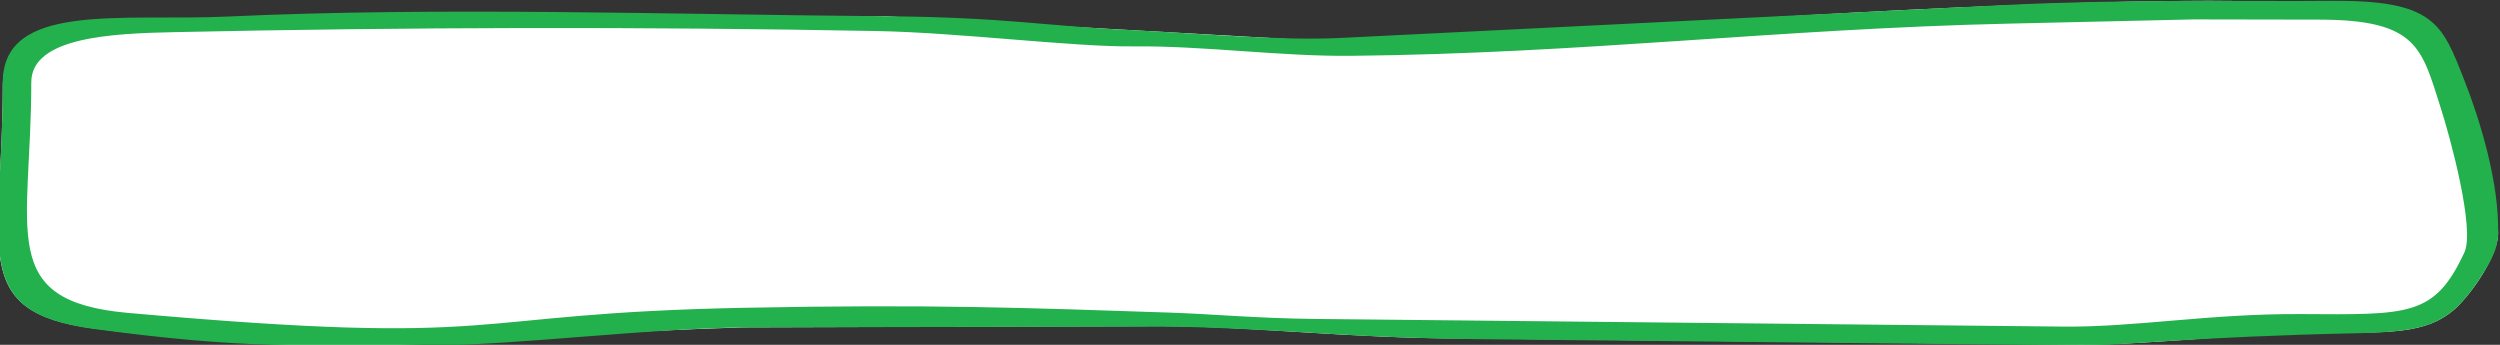 <svg width="290" height="40" viewBox="0 0 290 40" fill="none" xmlns="http://www.w3.org/2000/svg">
<rect x="0" y="0" width="290" height="40" fill="#333333" stroke="none"/>
<g clip-path="url(#clip0)">
<path fill-rule="evenodd" clip-rule="evenodd" d="M155.51 4.867L102.711 1.883C78.29 2.327 53.869 2.772 29.448 3.216C17.034 3.442 0.324 0.594 0.324 9.883C0.324 28.822 -3.823 36.172 10.893 38.104C42.164 42.207 56.841 38.828 86.186 37.976L134.599 37.831C144.936 37.831 156.74 39.265 169.818 39.264L241.358 39.981C250.476 39.981 260.344 38.523 272.233 38.583C278.317 38.615 281.898 38.326 284.67 35.926C286.636 34.224 289.785 29.639 289.785 27.082C289.785 22.411 285.375 5.744 281.805 2.875C272.77 -4.386 171.333 4.867 155.51 4.867Z" fill="white"/>
<path fill-rule="evenodd" clip-rule="evenodd" d="M269.063 2.277C280.523 2.297 280.913 5.628 283.153 12.608C284.215 15.917 287.128 26.576 285.867 29.287C282.397 36.748 279.441 36.502 266.863 36.433C256.32 36.375 247.7 37.97 239.326 37.885L152.558 36.997C145.767 36.928 140.739 36.43 135.577 36.258C119.411 35.719 107.943 35.27 86.233 35.705C52.508 36.379 59.936 40.311 14.838 36.296C-0.492 34.931 3.629 26.847 3.629 9.544C3.629 4.275 13.106 3.882 20.15 3.73C47.269 3.144 74.445 3.087 101.685 3.599C111.338 3.78 124.436 5.45 131.442 5.38C139.591 5.297 148.553 6.556 156.702 6.476C183.66 6.212 206.119 3.354 232.968 2.742L254.519 2.251L269.063 2.277ZM241.528 40.065C246.027 40.111 254.499 39.053 273.536 38.653C282.115 38.474 284.4 37.435 288.041 31.692C288.901 30.336 289.722 28.879 289.775 27.266C289.971 21.24 287.613 13.742 285.868 9.318C283.265 2.719 282.435 -0.032 270.164 0.096C265.496 0.145 260.127 0.086 254.564 0.097C247.005 0.112 239.145 0.258 232.821 0.571L155.611 4.397C148.558 4.746 139.673 3.902 130.868 3.477C121.086 3.004 116.646 2 102.71 1.885C77.915 1.681 51.135 0.772 26.401 1.92C14.156 2.488 0.325 0.183 0.325 9.544C0.325 28.788 -3.823 36.186 10.906 38.16C28.109 40.466 34.091 40.065 49.887 40.065C59.933 40.065 75.718 37.992 87.353 37.971L134.694 37.885C139.844 37.876 148.939 38.403 154.081 38.72C159.65 39.063 165.285 39.279 171.04 39.338L241.528 40.065Z" fill="#22B14C"/>
<g clip-path="url(#clip1)">
<path d="M269.46 19.428C269.46 17.952 268.86 17.088 267.48 16.548C266.496 16.152 265.56 15.96 264.72 15.96C262.752 15.96 261.024 16.764 259.908 18.216C259.32 18.972 258.996 19.788 258.996 20.496C258.996 22.308 261 23.7 263.58 23.7C265.56 23.7 267.54 22.884 268.644 21.612C269.172 21.012 269.46 20.244 269.46 19.428ZM267.876 19.524C267.876 20.76 267.108 21.636 265.476 22.26C264.78 22.536 264.144 22.668 263.604 22.668C261.972 22.668 260.568 21.648 260.568 20.472C260.568 19.284 261.828 17.82 263.28 17.316C263.712 17.172 264.192 17.088 264.708 17.088C266.676 17.1 267.876 18.012 267.876 19.524ZM279.882 22.26L278.814 21.864L278.442 22.476L274.338 21.564L277.758 20.244L278.418 20.808L279.33 20.124L276.798 18.132L275.982 18.78L276.654 19.344L273.138 20.928L273.006 19.356L274.626 19.176L274.578 18.3L270.27 18.636L270.282 19.536L271.53 19.476L271.854 23.724L270.246 23.772L270.258 24.84L275.154 24.588L275.118 23.496L273.282 23.592L273.186 22.464L277.878 23.652L277.41 24.648L278.454 25.02L279.882 22.26Z" fill="white"/>
</g>
</g>
<defs>
<clipPath id="clip0">
<rect width="290" height="40" fill="white"/>
</clipPath>
<clipPath id="clip1">
<rect width="40" height="40" fill="white" transform="translate(249.6)"/>
</clipPath>
</defs>
</svg>
